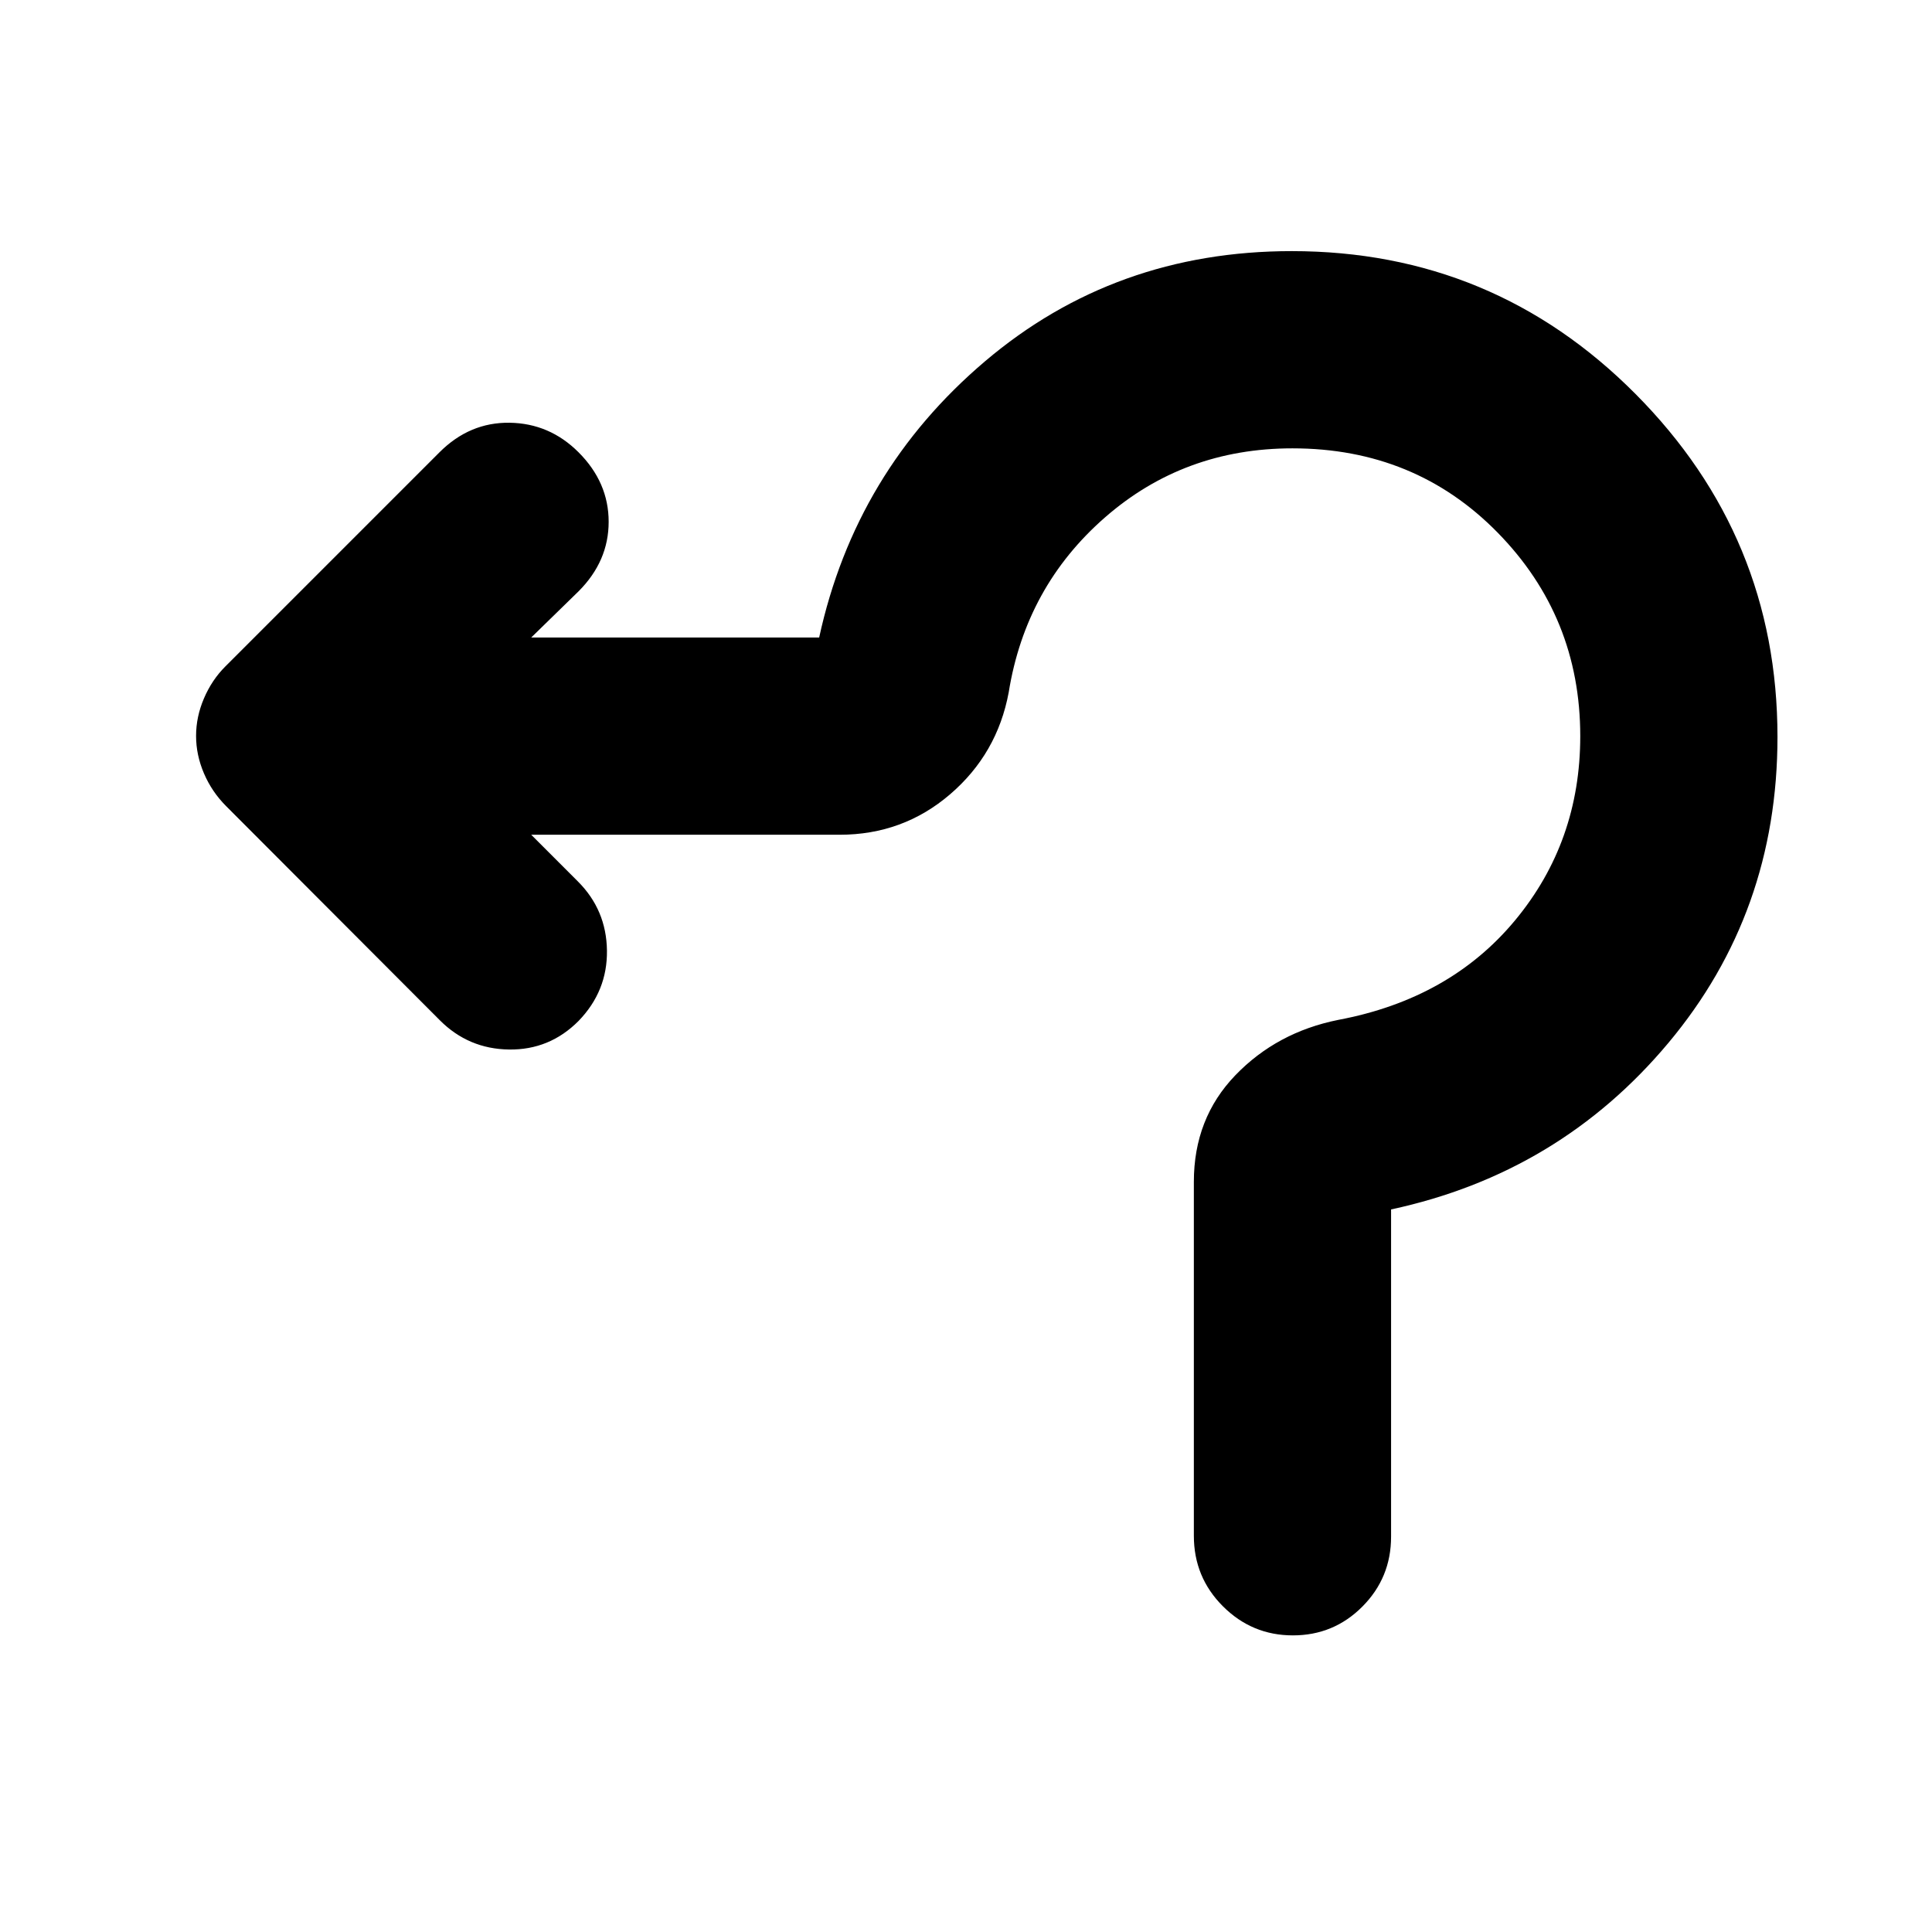 <svg xmlns="http://www.w3.org/2000/svg" height="20" viewBox="0 -960 960 960" width="20"><path d="M593.22-196.88v-175.89q0-31.53 20.61-52.93 20.6-21.39 51.13-27.52 55.47-10.43 87.87-49.47 32.39-39.03 32.39-91.53 0-59.26-41.05-101.13-41.04-41.87-101.95-41.87-53.92 0-93.24 34.39-39.33 34.4-47.76 86.87-5.68 30.5-29.1 50.62-23.42 20.12-54.9 20.12H263.96l23.2 23.21q14.15 14.14 14.43 34.29.28 20.16-14.11 35.03-14.39 14.47-34.54 14.19-20.16-.28-34.37-14.52l-106.2-106.41q-7.11-7.12-11.02-16.27-3.92-9.15-3.92-18.64t3.92-18.64q3.91-9.15 10.61-15.85l106.43-106.43q14.96-14.96 34.83-14.68 19.87.29 34.26 14.68 14.96 14.95 14.96 34.54t-14.96 34.55l-23.52 22.95h143.08Q425-725.78 489.48-780.5q64.48-54.72 152.37-54.72 100.24 0 170.81 70.96 70.56 70.96 70.56 170.47 0 87.25-54.22 152.02-54.22 64.77-137.78 82.73v162.6q0 20.41-14.25 34.73-14.24 14.32-34.54 14.32-20.3 0-34.76-14.45-14.45-14.44-14.45-35.04Z"/></svg>